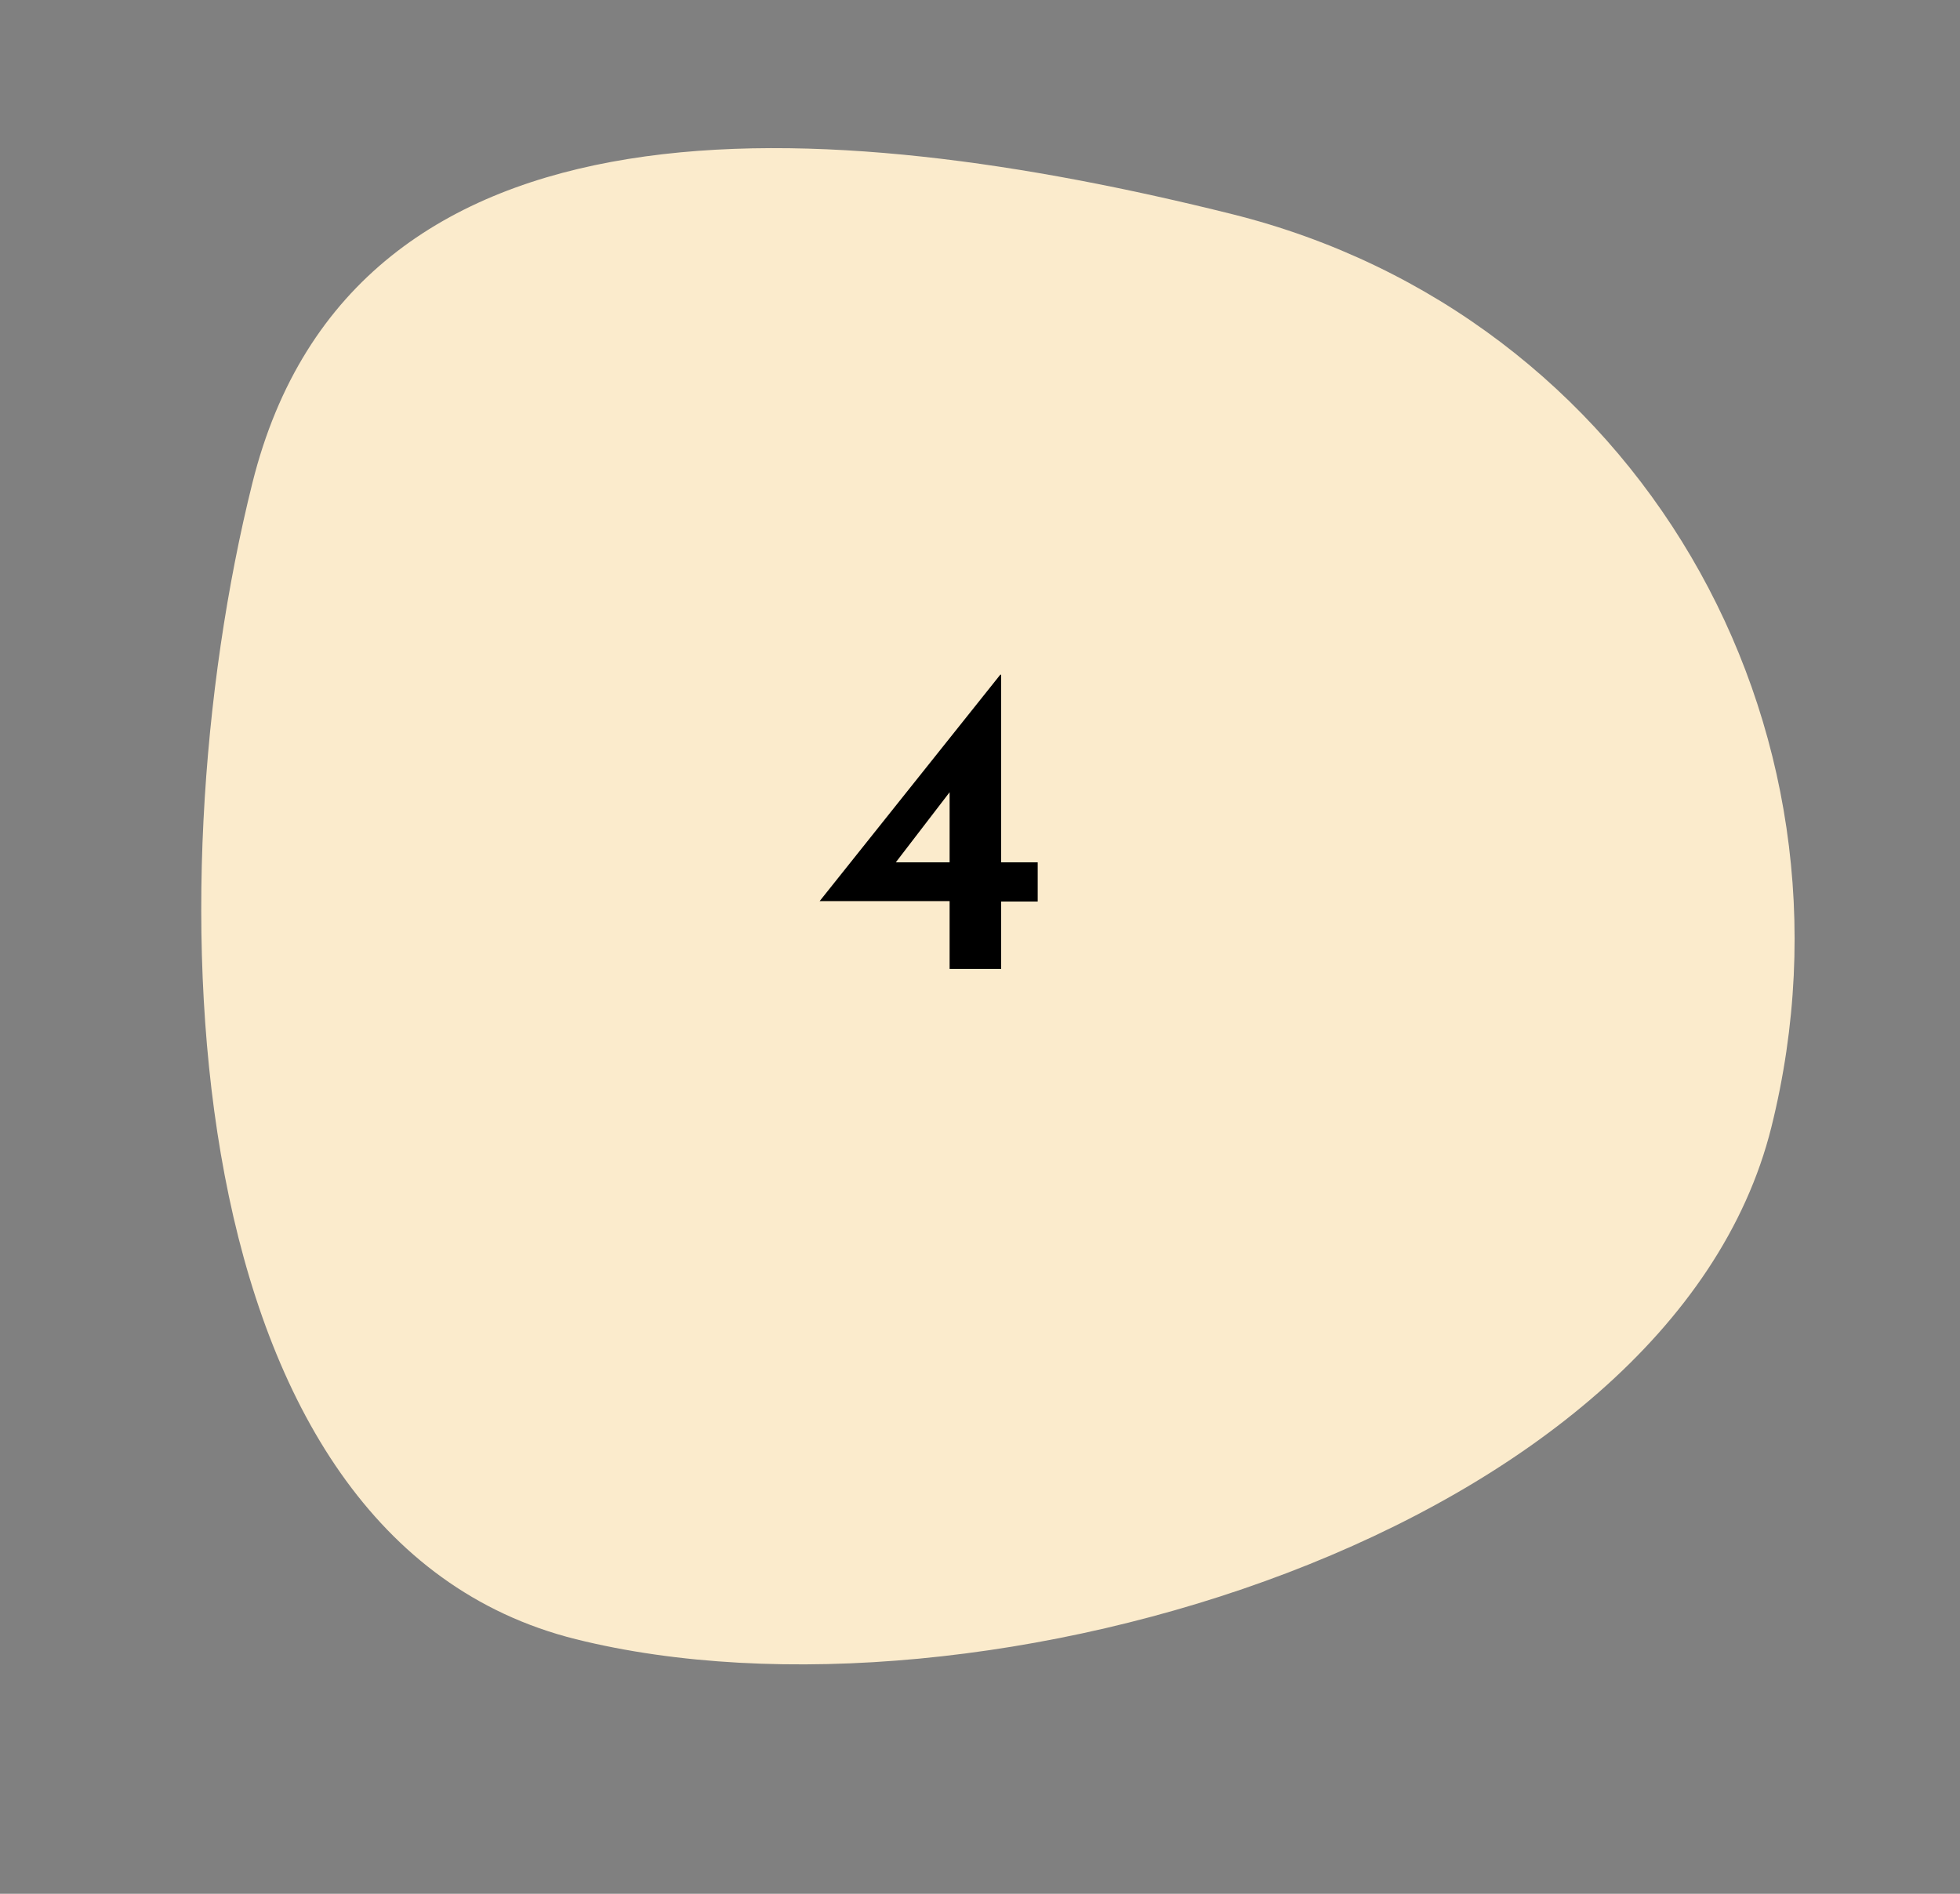 <svg width="89" height="86" viewBox="0 0 89 86" fill="none" xmlns="http://www.w3.org/2000/svg">
<rect x="0" y="0" width="89" height="86" fill="#808080" stroke="none"/>
<path d="M11.459 21.94C16.042 3.551 37.572 5.145 55.931 9.72C74.291 14.295 85.016 32.8 80.434 51.189C75.851 69.577 44.511 79.014 26.151 74.439C7.792 69.864 6.877 40.329 11.459 21.94Z" fill="#FBEBCC"/>
<path d="M37.22 40.92L45.42 30.64H45.46V39.16H47.12V40.94H45.46V44H43.12V40.92H37.22ZM43.24 35.82L40.6 39.26L40.32 39.16H43.12V35.54L43.24 35.82Z" fill="black"/>
</svg>
